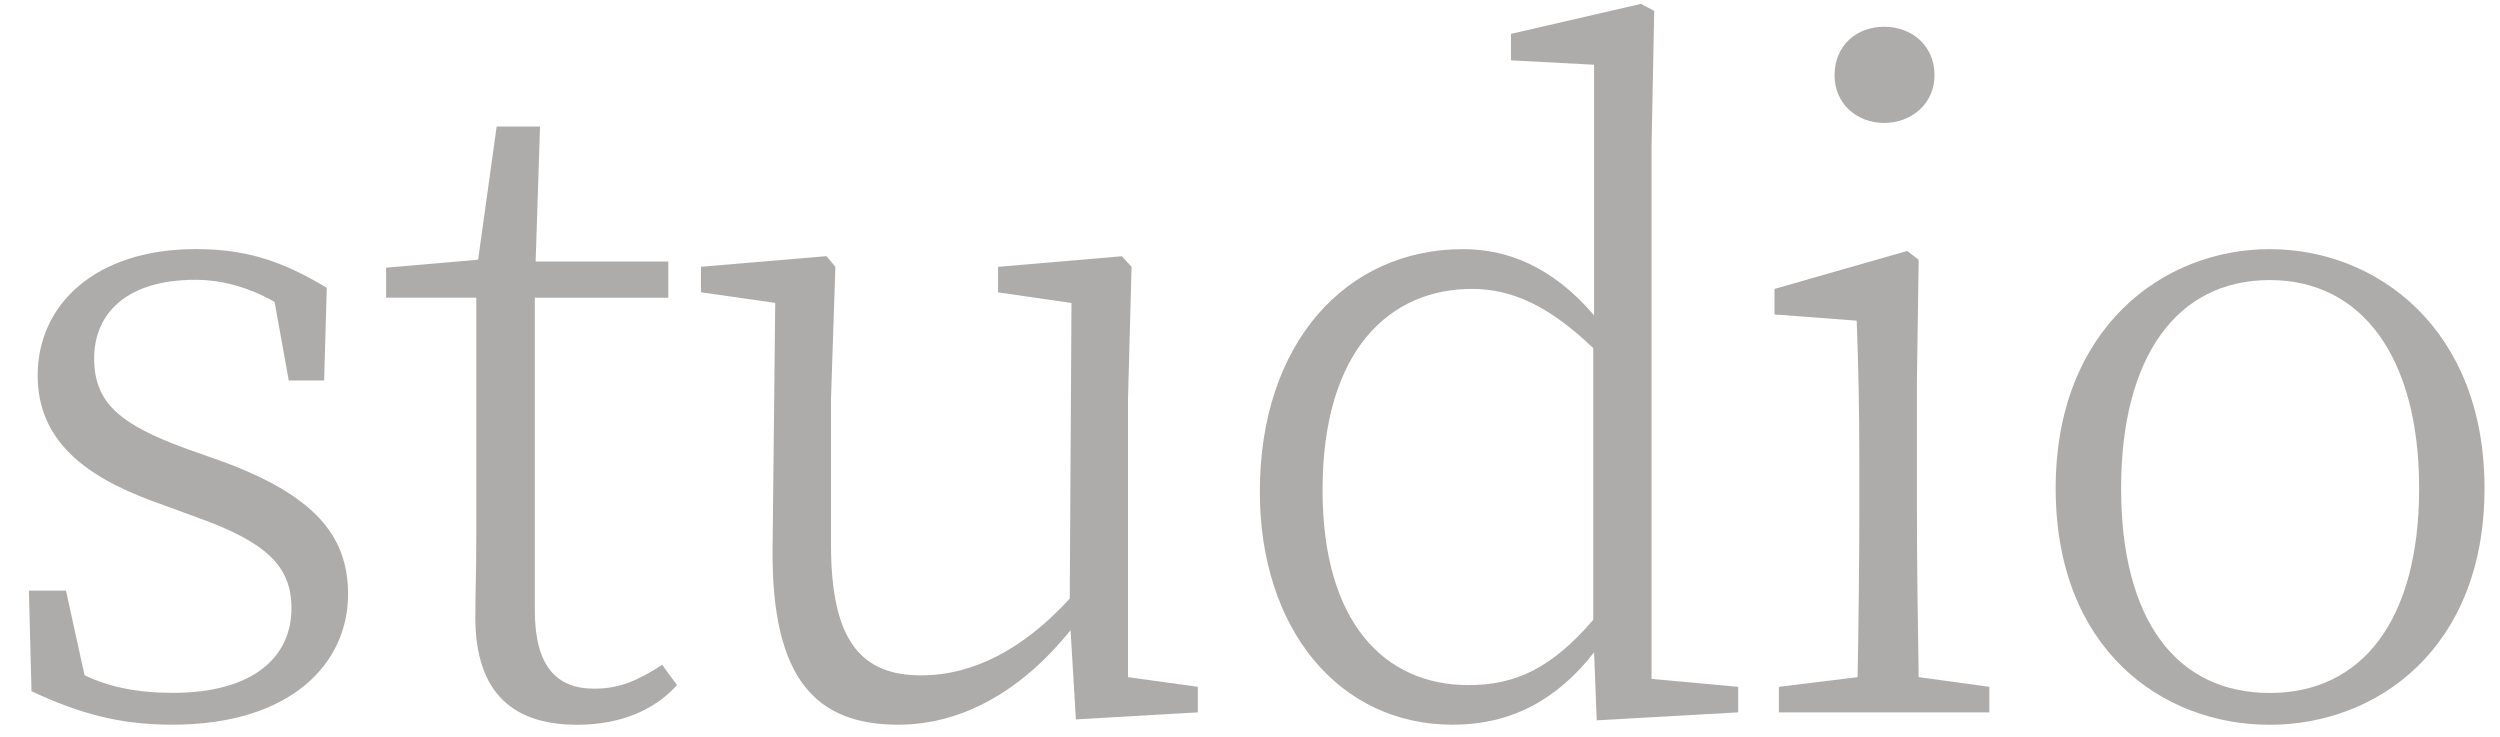 <svg width="78" height="23" viewBox="0 0 78 23" fill="none" xmlns="http://www.w3.org/2000/svg">
<path d="M6.969 14.409C9.782 15.454 10.86 16.695 10.86 18.537C10.86 20.712 9.066 22.611 5.371 22.611C3.716 22.611 2.447 22.252 0.983 21.566L0.901 18.426H2.059L2.638 21.068C3.383 21.427 4.267 21.617 5.397 21.617C7.879 21.617 9.094 20.516 9.094 18.976C9.094 17.655 8.296 16.912 6.142 16.14L4.789 15.645C2.61 14.848 1.175 13.717 1.175 11.708C1.175 9.533 2.941 7.771 6.113 7.771C7.74 7.771 8.872 8.183 10.196 8.981L10.113 11.87H9.009L8.567 9.419C7.74 8.952 6.912 8.73 6.085 8.73C3.959 8.73 2.938 9.775 2.938 11.181C2.938 12.585 3.766 13.245 5.78 13.988L6.969 14.409Z" fill="#AEACAB"/>
<path d="M21.123 21.375C20.407 22.172 19.328 22.613 18.004 22.613C15.853 22.613 14.778 21.457 14.832 19.089C14.832 18.457 14.86 17.851 14.86 16.831V9.288H12.047V8.351L14.917 8.103L15.496 3.947H16.849L16.712 8.16H20.851V9.29H16.686V19.035C16.686 20.769 17.348 21.486 18.535 21.486C19.333 21.486 19.887 21.238 20.66 20.743L21.123 21.375Z" fill="#AEACAB"/>
<path d="M37.373 21.429V22.226L33.567 22.446L33.402 19.664C31.912 21.509 30.064 22.611 28.021 22.611C25.482 22.611 24.075 21.207 24.104 17.159L24.187 9.45L21.87 9.12V8.323L25.787 7.992L26.064 8.323L25.927 12.453V16.997C25.927 20.026 26.891 21.071 28.74 21.071C30.369 21.071 31.941 20.245 33.376 18.676L33.43 9.453L31.139 9.122V8.325L35.002 7.995L35.305 8.325L35.194 12.456V21.127L37.373 21.429Z" fill="#AEACAB"/>
<path d="M54.231 21.429V22.226L49.818 22.474L49.735 20.353C48.577 21.839 47.142 22.611 45.321 22.611C41.761 22.611 39.307 19.61 39.307 15.343C39.307 10.717 41.983 7.773 45.652 7.773C47.03 7.773 48.44 8.323 49.735 9.837V2.02L47.142 1.883V1.057L51.198 0.121L51.612 0.34L51.529 4.525V21.181L54.231 21.429ZM49.706 10.859C48.328 9.538 47.167 9.014 45.926 9.014C43.387 9.014 41.264 10.887 41.264 15.291C41.264 19.422 43.196 21.375 45.818 21.375C47.281 21.375 48.411 20.851 49.709 19.337V10.859H49.706Z" fill="#AEACAB"/>
<path d="M62.068 21.429V22.226H55.501V21.429L57.957 21.127C57.986 19.613 58.011 17.412 58.011 15.98V14.466C58.011 12.732 57.983 11.465 57.929 10.005L55.364 9.811V9.014L59.503 7.83L59.863 8.106L59.808 11.878V15.98C59.808 17.412 59.837 19.615 59.863 21.127L62.068 21.429ZM57.238 2.35C57.238 1.413 57.929 0.835 58.785 0.835C59.64 0.835 60.357 1.413 60.357 2.35C60.357 3.232 59.64 3.836 58.785 3.836C57.929 3.836 57.238 3.232 57.238 2.35Z" fill="#AEACAB"/>
<path d="M64.137 15.235C64.137 10.252 67.475 7.773 70.813 7.773C74.151 7.773 77.517 10.25 77.517 15.235C77.517 20.245 74.151 22.613 70.813 22.613C67.446 22.613 64.137 20.245 64.137 15.235ZM75.477 15.235C75.477 11.132 73.683 8.738 70.815 8.738C67.919 8.738 66.179 11.132 66.179 15.235C66.179 19.363 67.917 21.62 70.815 21.62C73.683 21.623 75.477 19.365 75.477 15.235Z" fill="#AEACAB"/>
</svg>
